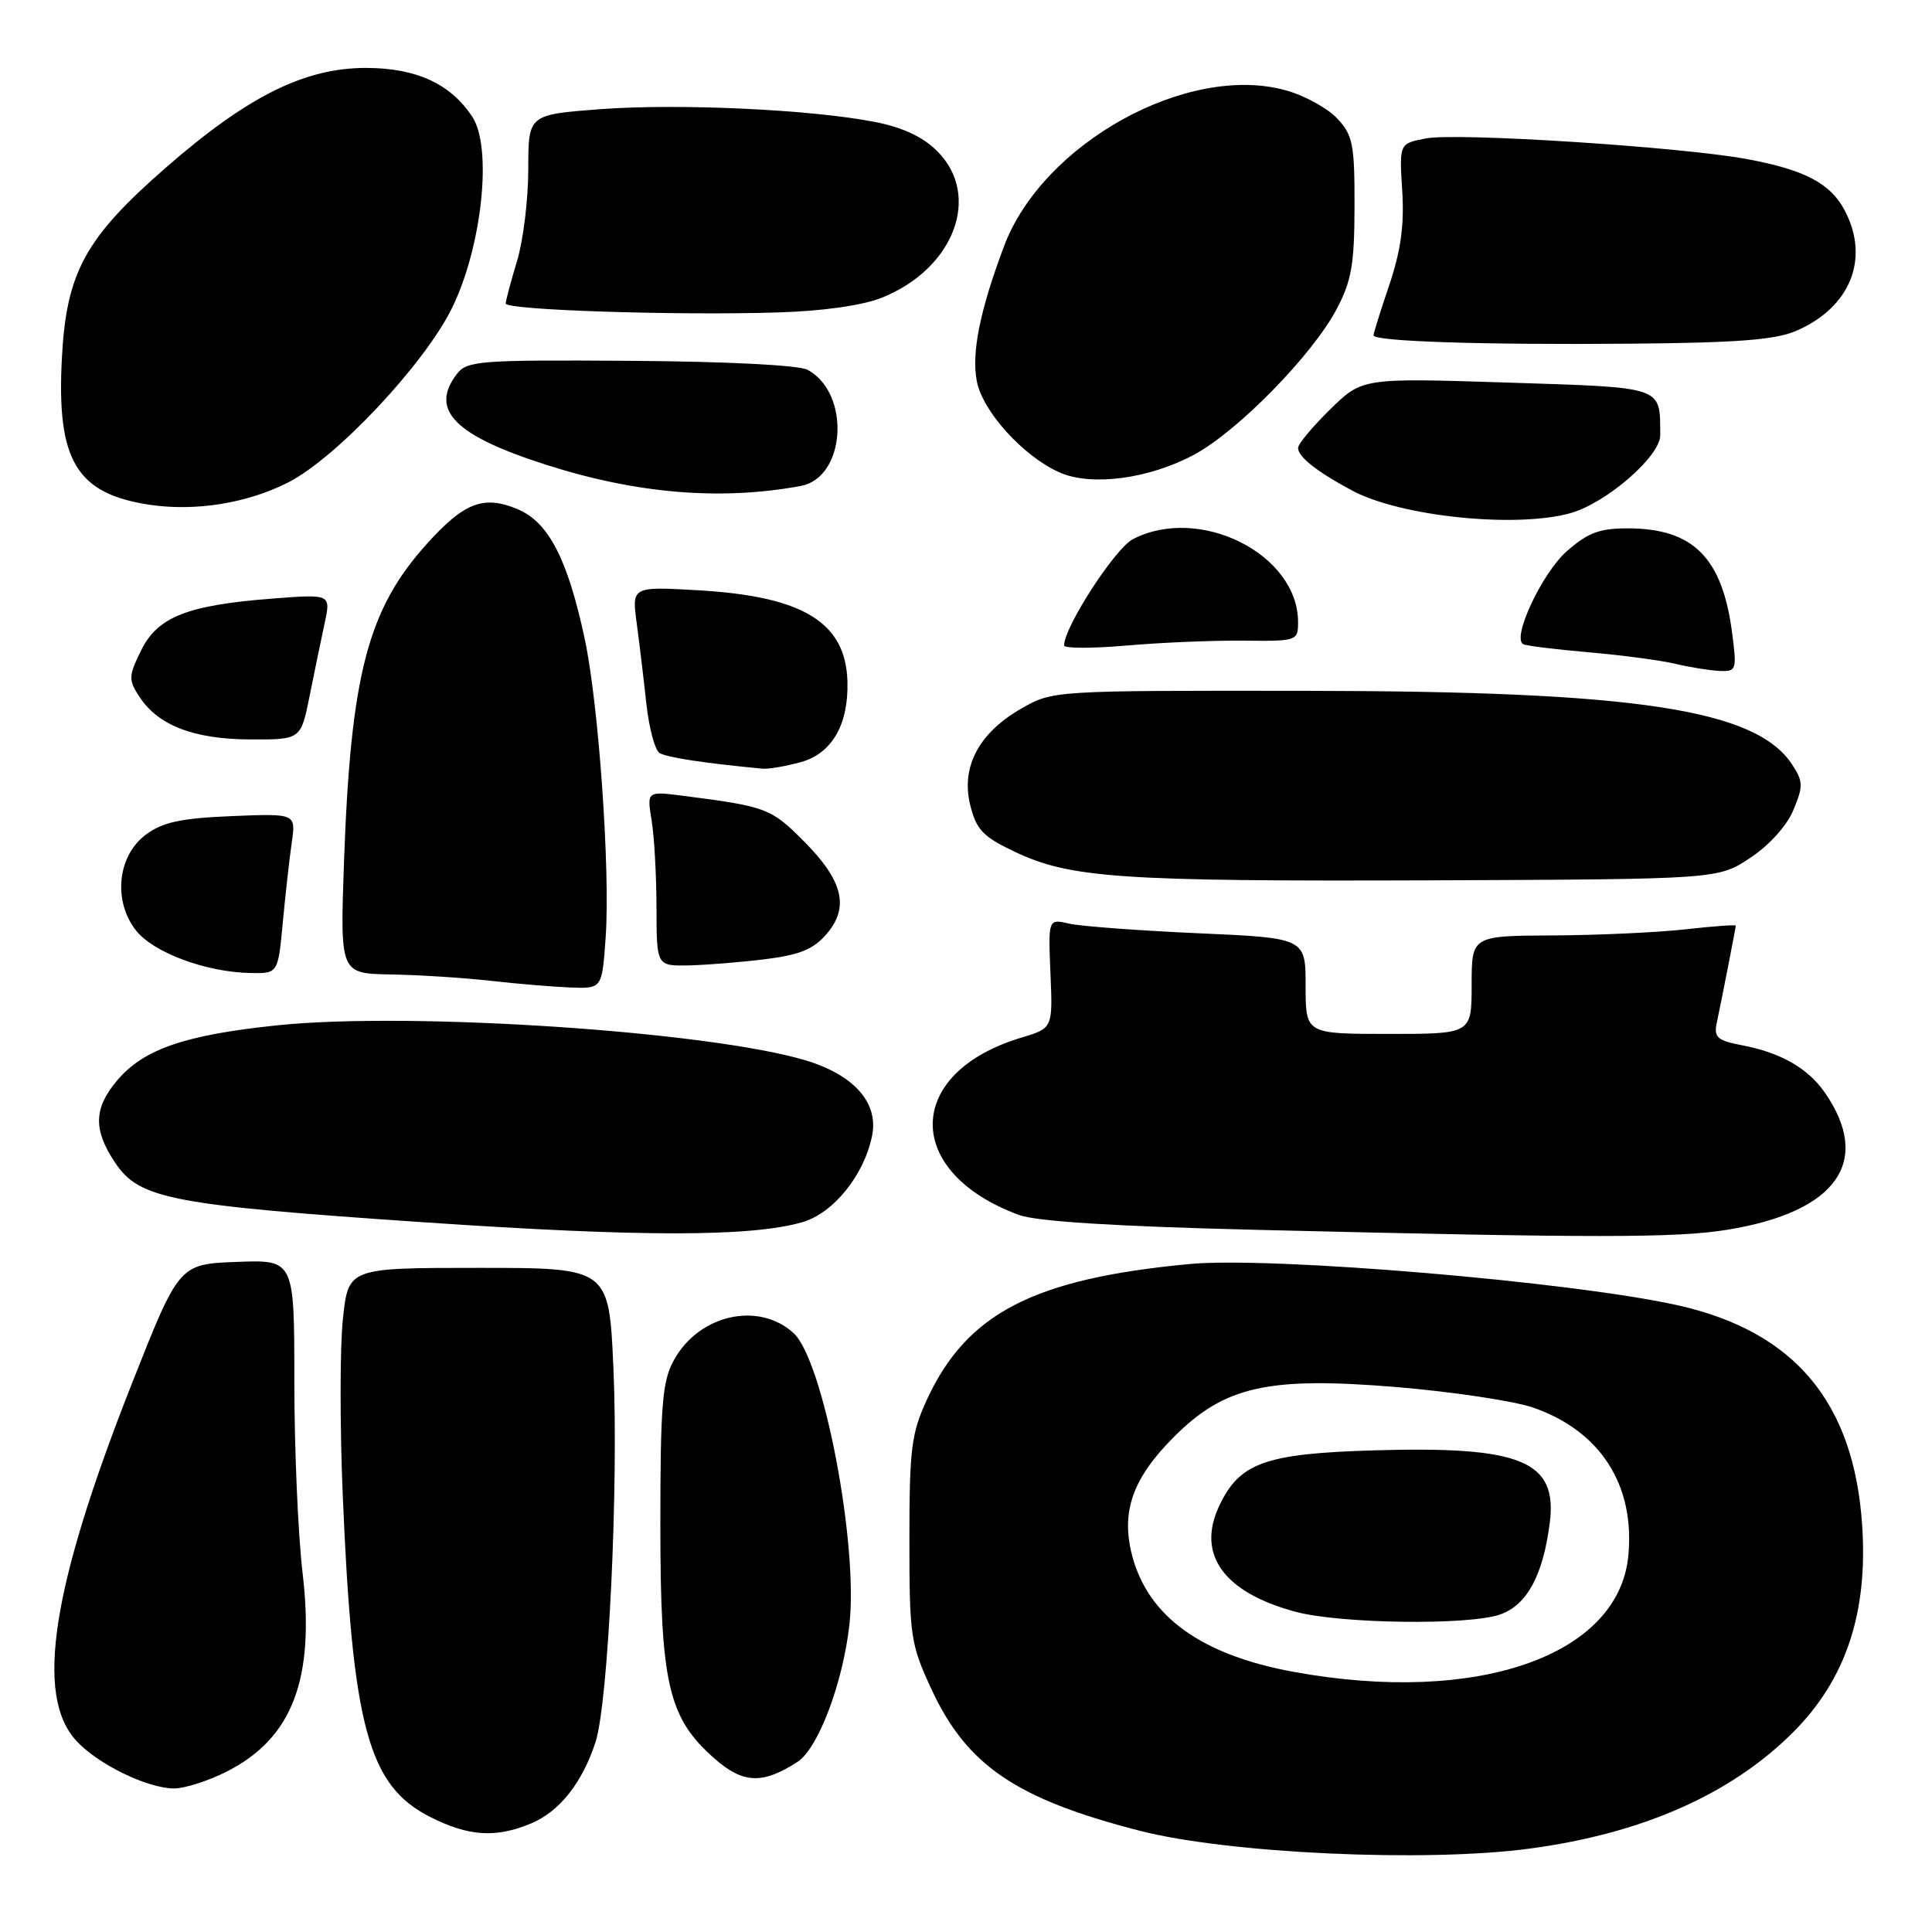 <?xml version="1.0" encoding="UTF-8" standalone="no"?>
<!DOCTYPE svg PUBLIC "-//W3C//DTD SVG 1.1//EN" "http://www.w3.org/Graphics/SVG/1.1/DTD/svg11.dtd" >
<svg xmlns="http://www.w3.org/2000/svg" xmlns:xlink="http://www.w3.org/1999/xlink" version="1.1" viewBox="0 0 256 256">
 <g >
 <path fill="currentColor"
d=" M 202.68 244.95 C 217.60 242.96 229.37 237.76 237.59 229.54 C 244.60 222.53 247.54 213.68 246.74 202.01 C 245.63 185.77 237.76 176.42 222.33 172.96 C 208.38 169.84 168.51 166.47 157.61 167.49 C 136.92 169.44 128.10 174.01 122.80 185.50 C 120.76 189.94 120.50 192.02 120.50 204.00 C 120.50 216.78 120.65 217.84 123.39 223.76 C 128.08 233.92 134.62 238.37 151.04 242.59 C 162.78 245.60 188.90 246.80 202.68 244.95 Z  M 70.38 241.61 C 74.14 240.04 77.16 236.22 78.91 230.83 C 80.61 225.61 81.98 196.89 81.28 181.25 C 80.69 168.00 80.69 168.00 63.43 168.00 C 46.16 168.00 46.16 168.00 45.44 174.73 C 45.04 178.43 45.03 188.89 45.41 197.98 C 46.70 228.85 48.80 236.60 56.99 240.75 C 62.10 243.34 65.69 243.57 70.38 241.61 Z  M 30.03 234.75 C 38.75 230.34 41.75 222.48 40.09 208.39 C 39.49 203.31 39.00 191.90 39.00 183.04 C 39.00 166.92 39.00 166.92 31.36 167.21 C 23.72 167.50 23.72 167.50 17.41 183.50 C 6.83 210.34 4.61 224.69 10.11 230.66 C 12.95 233.76 19.49 236.95 23.04 236.98 C 24.43 236.99 27.58 235.99 30.03 234.75 Z  M 105.67 233.46 C 108.40 231.70 111.67 223.07 112.55 215.30 C 113.76 204.60 109.08 180.20 105.14 176.63 C 100.47 172.40 92.58 174.20 89.27 180.27 C 87.76 183.03 87.50 186.20 87.50 202.00 C 87.50 223.15 88.54 227.63 94.69 233.03 C 98.47 236.35 101.04 236.45 105.67 233.46 Z  M 106.27 161.96 C 110.41 160.79 114.51 155.72 115.56 150.47 C 116.43 146.11 113.15 142.42 106.70 140.49 C 93.84 136.65 54.49 134.04 36.84 135.85 C 24.52 137.12 19.01 139.01 15.50 143.19 C 12.40 146.87 12.34 149.73 15.28 154.10 C 18.49 158.87 22.71 159.68 56.18 161.96 C 84.85 163.91 99.41 163.91 106.27 161.96 Z  M 228.87 162.95 C 243.39 160.60 248.14 153.88 241.77 144.73 C 239.51 141.50 235.89 139.45 230.72 138.48 C 227.61 137.89 227.09 137.44 227.46 135.64 C 228.28 131.72 230.00 122.91 230.00 122.65 C 230.00 122.51 226.96 122.73 223.25 123.15 C 219.54 123.56 211.66 123.92 205.75 123.95 C 195.00 124.00 195.00 124.00 195.00 130.50 C 195.00 137.00 195.00 137.00 184.00 137.00 C 173.00 137.00 173.00 137.00 173.00 130.65 C 173.00 124.29 173.00 124.29 158.75 123.66 C 150.91 123.31 143.24 122.74 141.69 122.39 C 138.89 121.74 138.89 121.74 139.19 128.99 C 139.50 136.24 139.50 136.24 135.34 137.49 C 119.83 142.14 119.64 155.32 135.00 160.98 C 137.35 161.85 147.69 162.50 166.50 162.96 C 211.28 164.05 222.10 164.05 228.87 162.95 Z  M 80.25 124.25 C 80.88 115.41 79.33 93.31 77.48 84.66 C 75.21 74.06 72.69 69.19 68.59 67.47 C 64.09 65.59 61.53 66.56 56.60 72.02 C 48.72 80.75 46.47 89.35 45.58 114.25 C 45.06 129.00 45.06 129.00 51.78 129.12 C 55.48 129.18 61.42 129.56 65.00 129.96 C 68.58 130.37 73.36 130.76 75.63 130.85 C 79.77 131.00 79.77 131.00 80.25 124.25 Z  M 37.47 122.25 C 37.82 118.54 38.35 113.76 38.66 111.64 C 39.21 107.79 39.21 107.79 30.68 108.14 C 23.95 108.42 21.55 108.94 19.32 110.60 C 15.56 113.40 14.95 119.39 18.02 123.29 C 20.32 126.22 27.30 128.82 33.17 128.93 C 36.84 129.00 36.84 129.00 37.47 122.25 Z  M 101.40 127.10 C 105.96 126.53 107.80 125.78 109.52 123.77 C 112.59 120.20 111.71 116.66 106.44 111.39 C 102.16 107.10 101.50 106.86 90.61 105.46 C 85.71 104.83 85.71 104.83 86.34 108.67 C 86.69 110.78 86.98 115.99 86.99 120.25 C 87.00 128.00 87.00 128.00 91.25 127.92 C 93.59 127.87 98.15 127.50 101.40 127.10 Z  M 231.90 113.68 C 234.42 112.02 236.76 109.43 237.63 107.34 C 238.95 104.17 238.94 103.55 237.47 101.31 C 232.66 93.98 216.86 91.58 173.00 91.54 C 139.50 91.50 139.50 91.50 135.33 93.89 C 129.70 97.11 127.31 101.63 128.56 106.68 C 129.36 109.92 130.24 110.86 134.37 112.82 C 141.75 116.35 148.28 116.80 189.57 116.65 C 227.65 116.50 227.65 116.50 231.90 113.68 Z  M 106.13 100.98 C 110.24 99.84 112.45 96.00 112.29 90.30 C 112.07 82.48 106.45 79.03 92.60 78.22 C 83.71 77.71 83.71 77.71 84.37 82.60 C 84.73 85.30 85.31 90.10 85.65 93.28 C 86.00 96.46 86.78 99.38 87.39 99.77 C 88.32 100.36 93.28 101.12 101.00 101.85 C 101.83 101.93 104.14 101.53 106.13 100.98 Z  M 41.02 92.25 C 41.65 89.09 42.55 84.75 43.01 82.61 C 43.85 78.72 43.85 78.72 36.15 79.31 C 24.82 80.18 20.87 81.74 18.69 86.20 C 17.02 89.62 17.01 90.08 18.49 92.35 C 20.98 96.14 25.71 97.95 33.18 97.98 C 39.86 98.00 39.86 98.00 41.02 92.25 Z  M 229.50 83.75 C 228.20 73.90 224.35 70.04 215.78 70.01 C 211.95 70.00 210.43 70.57 207.62 73.03 C 204.36 75.89 200.31 84.49 201.82 85.35 C 202.19 85.57 206.10 86.05 210.50 86.43 C 214.90 86.81 220.07 87.50 222.00 87.96 C 223.93 88.42 226.55 88.84 227.84 88.90 C 230.10 89.00 230.16 88.80 229.50 83.75 Z  M 164.75 84.89 C 171.86 84.97 172.00 84.92 172.00 82.43 C 172.00 73.43 158.96 66.87 150.12 71.44 C 147.75 72.66 141.00 83.08 141.00 85.52 C 141.00 85.93 144.71 85.93 149.25 85.54 C 153.79 85.14 160.76 84.85 164.75 84.89 Z  M 208.07 68.00 C 212.83 66.68 220.00 60.46 219.99 57.67 C 219.95 51.11 220.68 51.37 199.67 50.69 C 180.50 50.08 180.50 50.08 176.25 54.25 C 173.91 56.54 172.00 58.84 172.00 59.35 C 172.00 60.54 174.52 62.52 179.22 65.03 C 185.62 68.44 200.83 70.01 208.07 68.00 Z  M 38.14 63.95 C 44.55 60.71 56.29 48.20 59.92 40.76 C 63.88 32.63 65.26 19.57 62.59 15.49 C 59.71 11.10 55.17 9.01 48.50 9.00 C 40.37 9.00 32.86 12.73 22.06 22.14 C 11.28 31.53 8.79 36.08 8.20 47.47 C 7.48 61.04 10.13 65.44 19.87 66.89 C 25.92 67.78 32.71 66.69 38.14 63.95 Z  M 106.11 64.39 C 112.10 63.28 112.74 52.07 107.00 49.00 C 105.83 48.38 96.31 47.90 83.50 47.81 C 63.36 47.68 61.87 47.80 60.51 49.59 C 56.91 54.34 60.24 57.71 72.38 61.59 C 84.37 65.43 95.53 66.35 106.11 64.39 Z  M 158.24 60.24 C 164.02 57.13 173.88 47.06 177.10 40.98 C 179.09 37.22 179.47 35.03 179.48 27.33 C 179.50 19.11 179.26 17.91 177.18 15.69 C 175.90 14.33 172.86 12.66 170.41 11.98 C 157.41 8.33 138.14 18.98 133.03 32.65 C 129.83 41.19 128.72 46.71 129.43 50.50 C 130.18 54.49 135.58 60.46 140.39 62.60 C 144.60 64.47 152.25 63.46 158.24 60.24 Z  M 238.08 43.81 C 245.18 40.70 247.76 34.31 244.48 27.97 C 242.60 24.32 239.17 22.50 231.48 21.08 C 222.74 19.46 193.09 17.55 188.95 18.34 C 185.41 19.01 185.41 19.01 185.80 25.26 C 186.09 29.79 185.62 33.20 184.10 37.72 C 182.94 41.14 182.00 44.16 182.00 44.43 C 182.00 45.24 196.40 45.71 216.00 45.54 C 230.35 45.42 235.30 45.03 238.08 43.81 Z  M 116.84 39.45 C 126.43 35.61 130.09 25.93 124.19 20.03 C 122.28 18.13 119.62 16.88 115.94 16.16 C 107.44 14.50 89.94 13.69 79.50 14.47 C 70.00 15.19 70.00 15.19 70.00 22.43 C 70.00 26.42 69.33 31.89 68.51 34.59 C 67.69 37.29 67.02 39.82 67.01 40.22 C 67.00 41.08 89.58 41.82 103.10 41.40 C 109.05 41.22 114.28 40.47 116.84 39.45 Z  M 171.47 221.54 C 159.25 219.32 152.17 214.25 150.03 206.18 C 148.49 200.36 150.05 195.90 155.55 190.40 C 162.27 183.67 168.02 182.39 185.00 183.79 C 192.43 184.41 200.57 185.63 203.11 186.50 C 212.05 189.59 216.66 196.75 215.76 206.16 C 214.48 219.42 195.70 225.95 171.47 221.54 Z  M 198.77 213.93 C 202.33 212.69 204.46 208.75 205.35 201.80 C 206.40 193.57 201.61 191.60 182.04 192.18 C 167.65 192.61 164.26 193.82 161.57 199.50 C 158.50 205.96 162.12 211.00 171.67 213.57 C 177.60 215.16 194.59 215.39 198.77 213.93 Z "/>
</g>
</svg>